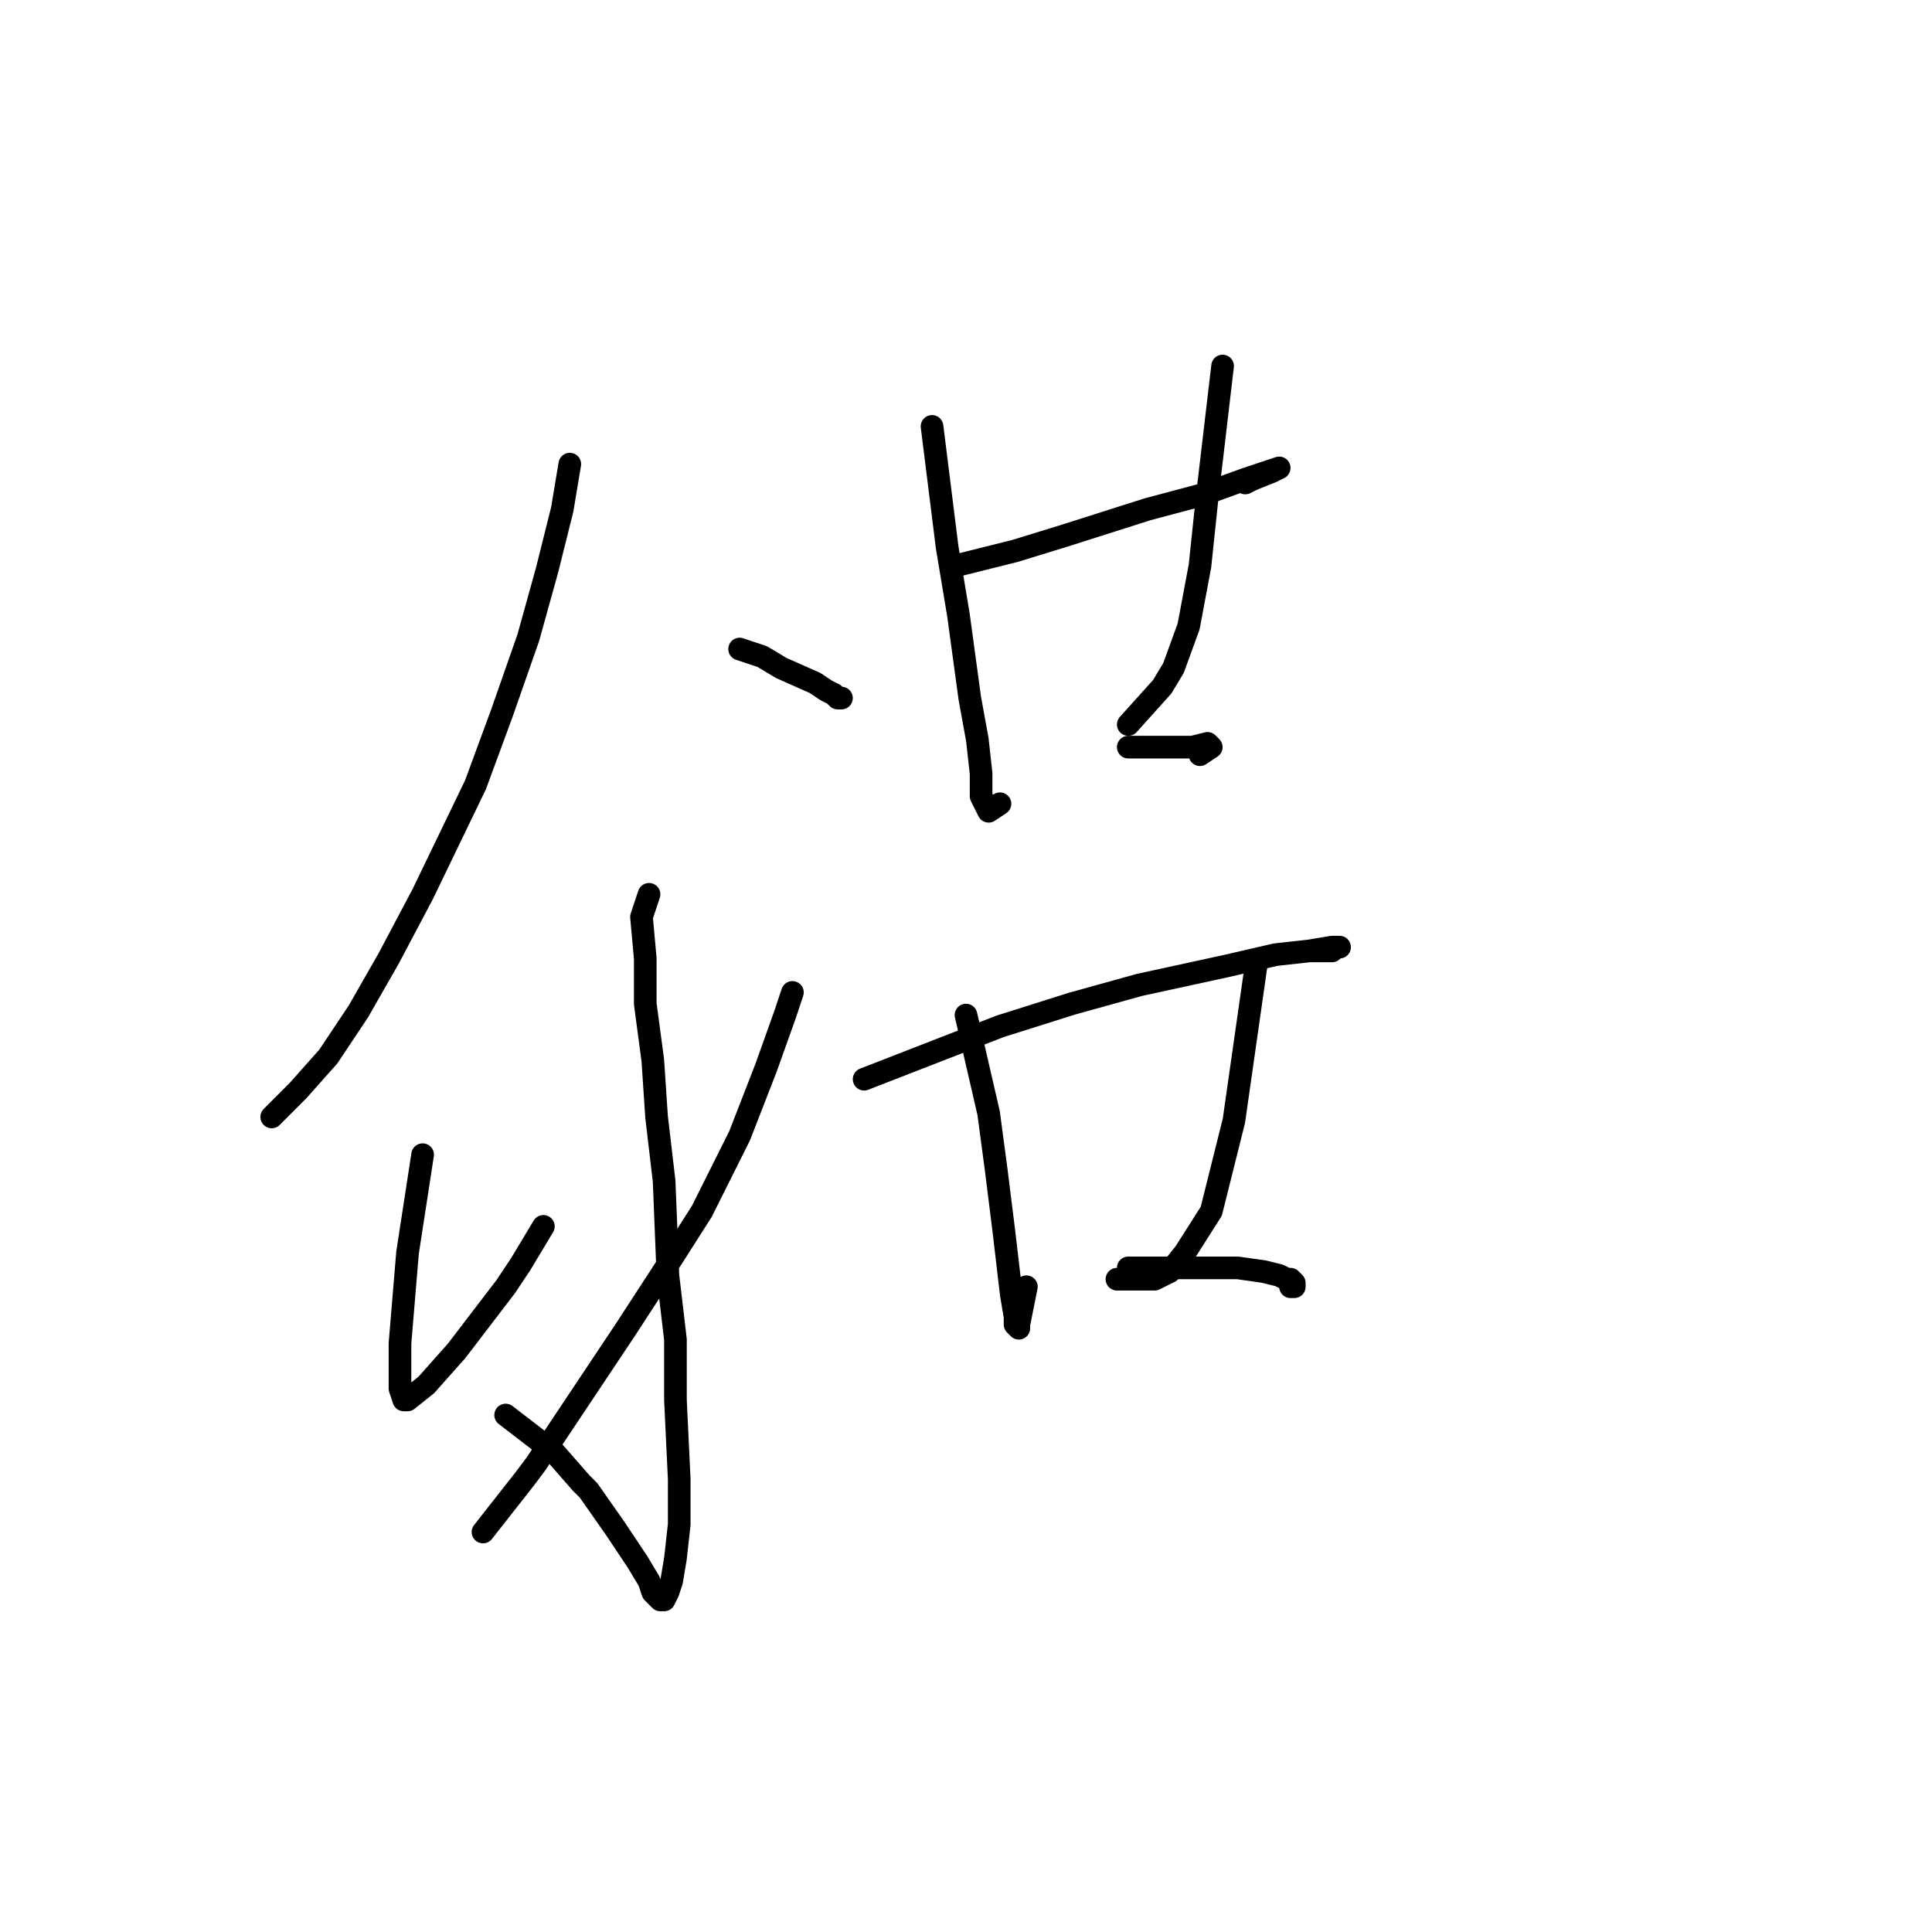 <?xml version="1.0" standalone="no"?>
    <svg width="256" height="256" xmlns="http://www.w3.org/2000/svg" version="1.1">
    <polyline stroke="black" stroke-width="3" stroke-linecap="round" fill="transparent" stroke-linejoin="round" points="75.5 61.5 75 64.5 74.5 67.5 72.5 75.5 70 84.5 66.5 94.5 63 104 56 118.5 51.5 127 47.5 134 43.5 140 39.5 144.5 37 147 36 148 36 148 " />
        <polyline stroke="black" stroke-width="3" stroke-linecap="round" fill="transparent" stroke-linejoin="round" points="98 86 99.5 86.5 101 87 103.5 88.5 108 90.5 109.5 91.5 110.5 92 111 92.5 111.5 92.5 111 92.5 111 92.5 " />
        <polyline stroke="black" stroke-width="3" stroke-linecap="round" fill="transparent" stroke-linejoin="round" points="86 118.5 85.5 120 85 121.5 85.5 127 85.5 133 86.5 140.5 87 148 88 156.5 88.5 169 89.5 177.5 89.5 185.5 90 196 90 202 89.5 206.5 89 209.5 88.5 211 88 212 87.5 212 86.5 211 86 209.5 84.5 207 81.5 202.5 78 197.5 77 196.5 73.5 192.5 67 187.5 67 187.5 " />
        <polyline stroke="black" stroke-width="3" stroke-linecap="round" fill="transparent" stroke-linejoin="round" points="56 153 55 159.5 54 166 53.5 172 53 178 53 184 53.5 185.5 54 185.5 56.5 183.5 60.5 179 67 170.5 69 167.5 72 162.5 72 162.5 " />
        <polyline stroke="black" stroke-width="3" stroke-linecap="round" fill="transparent" stroke-linejoin="round" points="105 131.5 104.5 133 104 134.5 101.5 141.5 98 150.5 93 160.5 89.5 166 83 176 71 194 69.5 196 64 203 64 203 " />
        <polyline stroke="black" stroke-width="3" stroke-linecap="round" fill="transparent" stroke-linejoin="round" points="126.5 75 130.5 74 134.5 73 141 71 152 67.5 159.5 65.5 165 63.5 168 62.5 169.5 62 168.5 62.5 166 63.5 165 64 165 64 " />
        <polyline stroke="black" stroke-width="3" stroke-linecap="round" fill="transparent" stroke-linejoin="round" points="123.5 56.5 124.5 64.5 125.5 72.5 127 81.5 128.5 92.5 129.5 98 130 102.5 130 105.5 131 107.5 132.5 106.5 132.5 106.5 " />
        <polyline stroke="black" stroke-width="3" stroke-linecap="round" fill="transparent" stroke-linejoin="round" points="162 48.5 161 57 160 65.5 159 75 157.5 83 155.5 88.5 154 91 149.5 96 149.5 96 " />
        <polyline stroke="black" stroke-width="3" stroke-linecap="round" fill="transparent" stroke-linejoin="round" points="149.5 99 151.5 99 153.5 99 158 99 160 98.5 160.5 99 159 100 159 100 " />
        <polyline stroke="black" stroke-width="3" stroke-linecap="round" fill="transparent" stroke-linejoin="round" points="114.5 143 123.5 139.5 132.5 136 142 133 151 130.5 162.5 128 169 126.5 173.5 126 176.5 125.5 177.5 125.5 177 125.5 176.5 126 175.5 126 175 126 173.5 126 173.5 126 " />
        <polyline stroke="black" stroke-width="3" stroke-linecap="round" fill="transparent" stroke-linejoin="round" points="128 134.5 129.5 141 131 147.5 132 155 133 163 134 171.5 134.5 174.5 134.5 175.5 135 176 135 175.5 136 170.5 136 170.5 " />
        <polyline stroke="black" stroke-width="3" stroke-linecap="round" fill="transparent" stroke-linejoin="round" points="166.5 127.5 165.5 134.5 164.5 141.5 163.5 148.5 162 154.5 160.5 160.5 157 166 155 168.5 153 169.5 152.5 169.5 148.5 169.5 148 169.5 148 169.5 " />
        <polyline stroke="black" stroke-width="3" stroke-linecap="round" fill="transparent" stroke-linejoin="round" points="149.5 168 152 168 154.5 168 157 168 164 168 167.5 168.5 169.5 169 170.5 169.5 171 169.5 171.5 170 171.5 170.5 171 170.5 171 170.5 " />
        </svg>